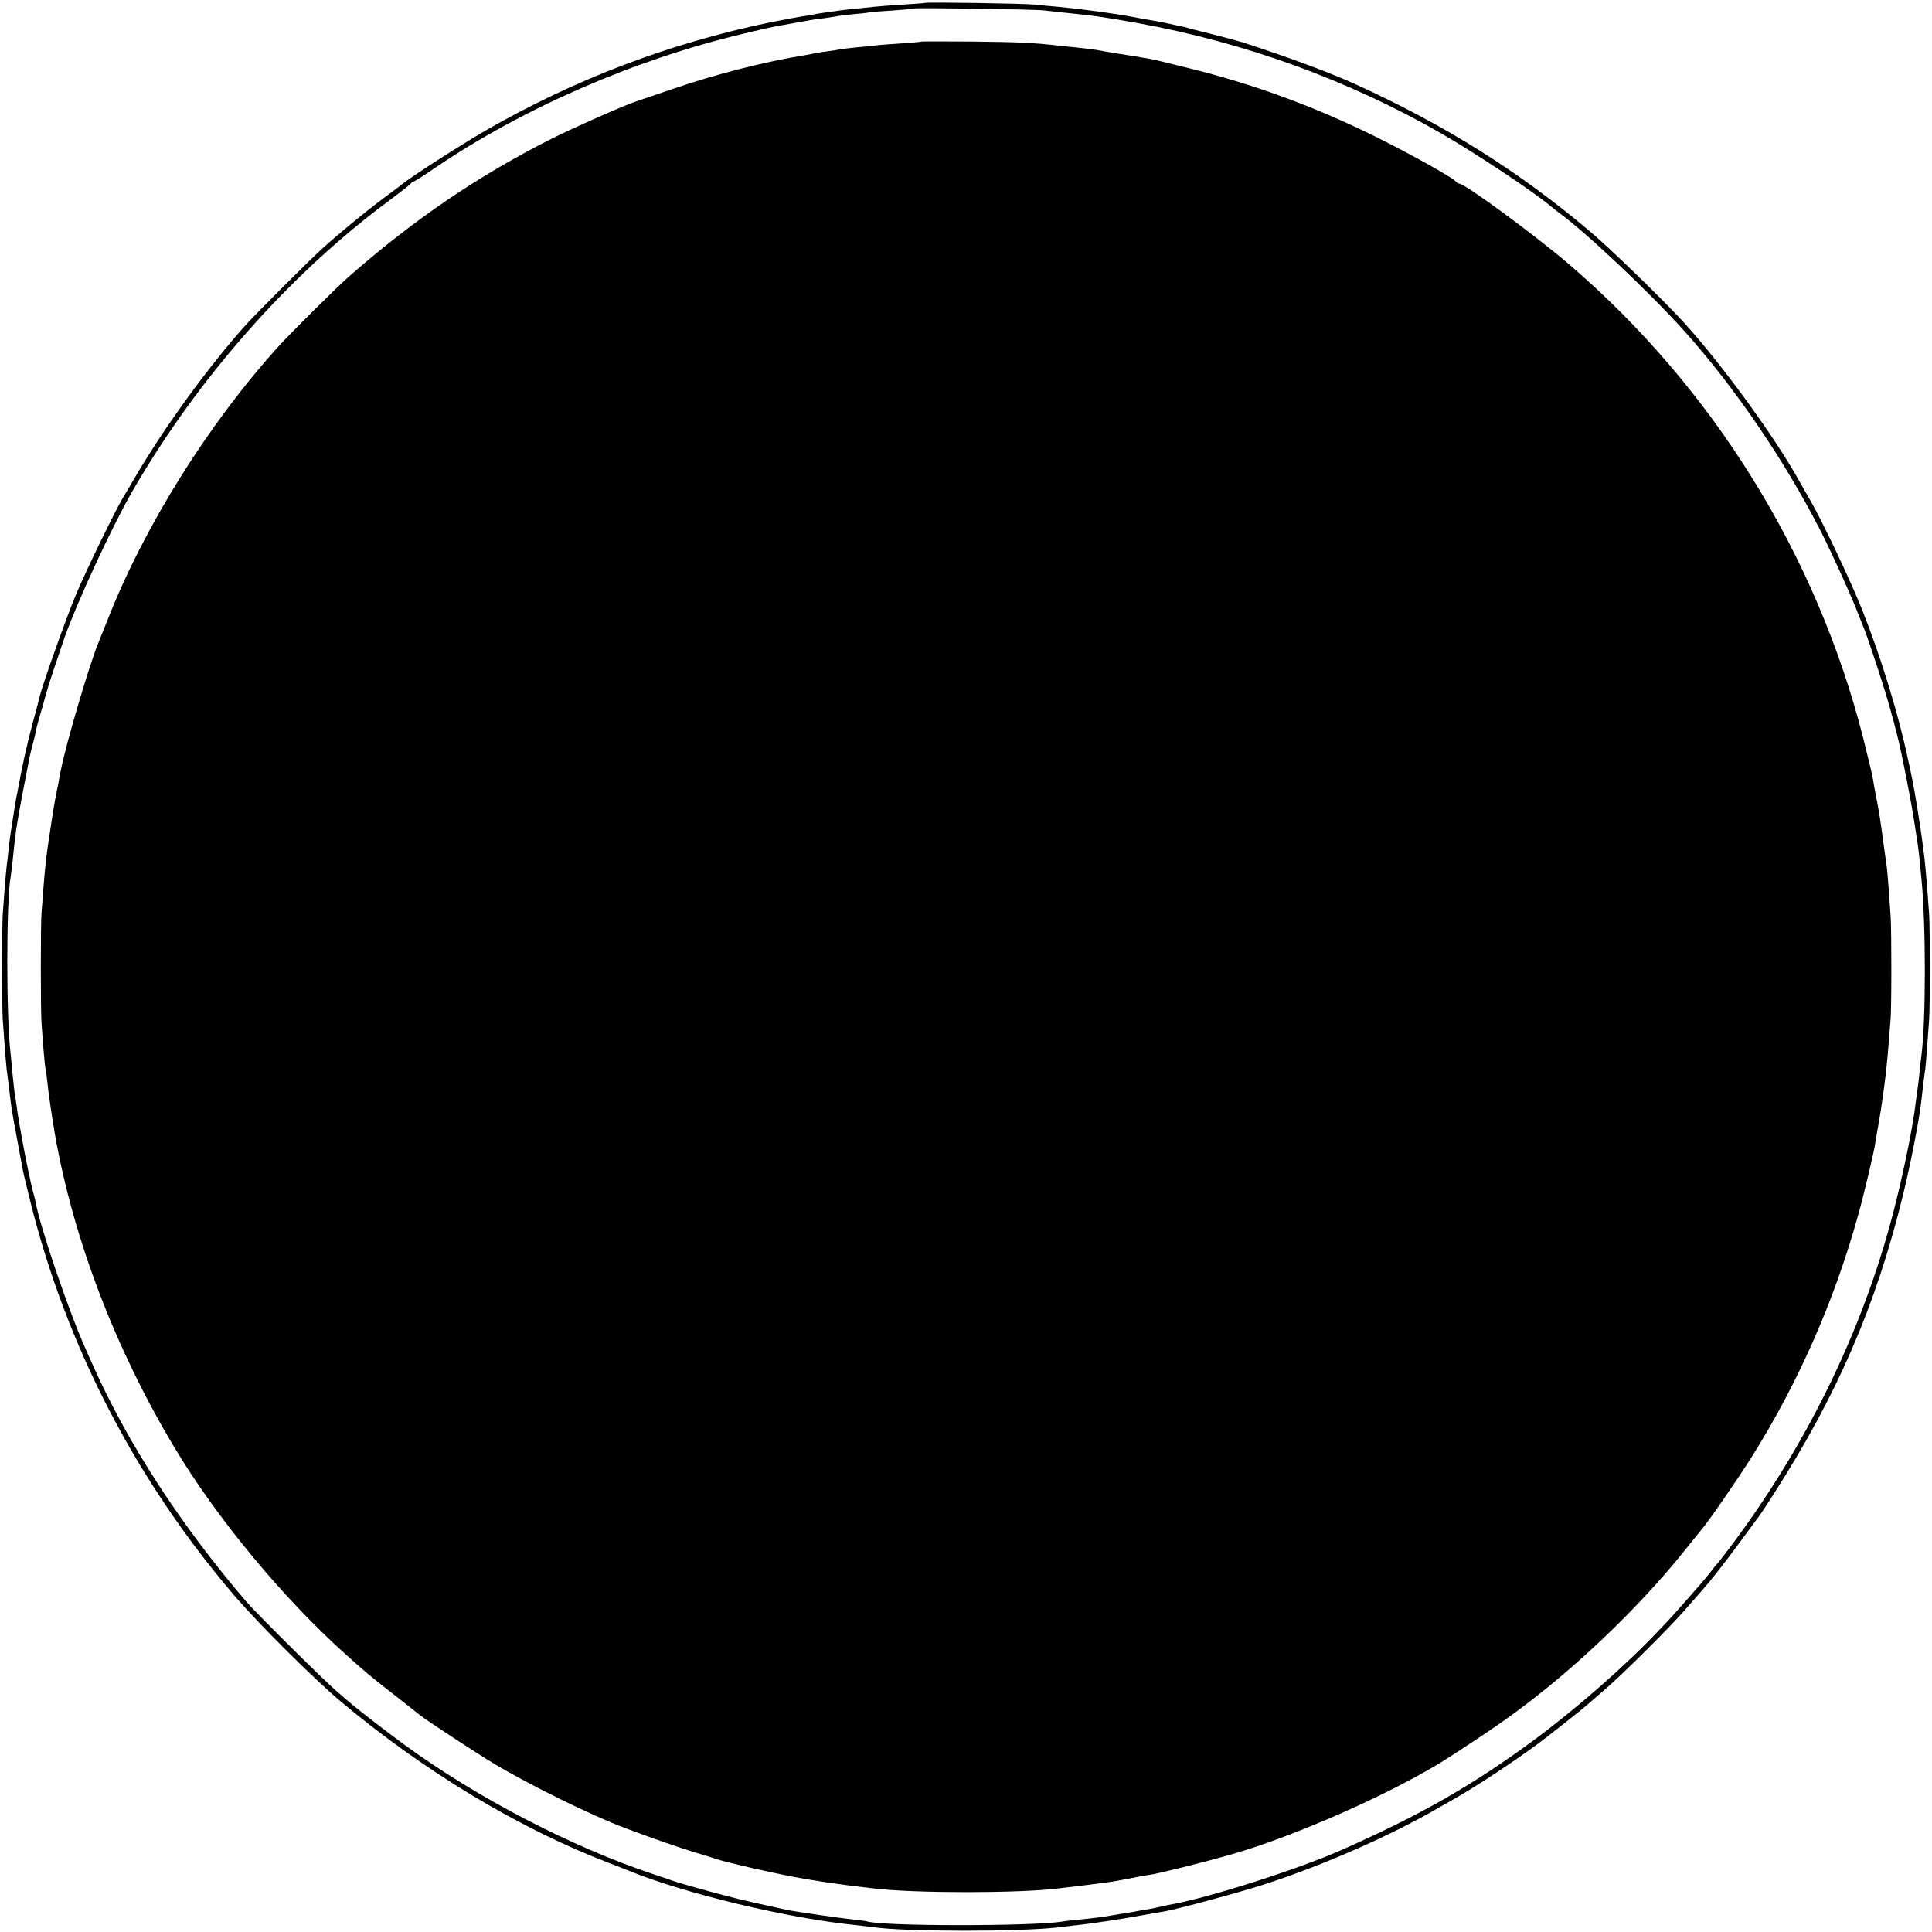 <?xml version="1.0" standalone="no"?>
<!DOCTYPE svg PUBLIC "-//W3C//DTD SVG 20010904//EN"
 "http://www.w3.org/TR/2001/REC-SVG-20010904/DTD/svg10.dtd">
<svg version="1.0" xmlns="http://www.w3.org/2000/svg"
 width="1000pt" height="1000pt" viewBox="0 0 1000 1000"
 preserveAspectRatio="xMidYMid meet">
<g transform="translate(0,1000) scale(0.1,-0.1)"
fill="#000000" stroke="none">
<path d="M4788 9985 c-2 -1 -55 -5 -118 -9 -63 -4 -128 -9 -145 -11 -16 -2
-59 -6 -95 -10 -36 -3 -76 -8 -90 -10 -14 -2 -45 -7 -70 -10 -25 -3 -52 -8
-60 -10 -8 -2 -35 -7 -60 -10 -25 -4 -99 -18 -165 -31 -520 -108 -1005 -292
-1469 -558 -126 -73 -376 -233 -426 -273 -8 -7 -55 -42 -105 -79 -99 -74 -229
-181 -315 -259 -65 -58 -337 -330 -396 -395 -185 -205 -410 -513 -560 -765
-32 -55 -67 -114 -77 -130 -46 -78 -190 -375 -245 -505 -51 -123 -172 -463
-187 -526 -2 -11 -18 -71 -35 -134 -31 -114 -55 -224 -76 -340 -4 -19 -8 -44
-11 -55 -2 -11 -6 -36 -9 -55 -3 -19 -9 -60 -14 -90 -5 -30 -12 -80 -15 -110
-3 -30 -7 -70 -10 -88 -5 -42 -15 -166 -21 -257 -4 -83 -4 -468 0 -540 8 -119
18 -242 21 -265 4 -26 15 -115 20 -160 5 -39 14 -96 37 -215 11 -60 22 -121
25 -135 2 -14 20 -88 39 -165 186 -750 546 -1445 1054 -2040 125 -147 420
-440 555 -553 435 -364 925 -658 1390 -836 39 -15 86 -33 105 -41 287 -117
826 -246 1175 -280 33 -4 71 -8 85 -10 155 -24 751 -25 960 -1 19 3 60 7 90
11 80 8 243 33 340 51 47 8 99 18 115 20 74 13 383 97 515 139 309 100 659
254 910 400 36 20 79 45 96 55 106 61 288 181 414 274 54 40 244 190 266 211
6 5 40 35 75 65 93 79 343 328 421 418 37 42 75 86 85 97 48 54 112 135 198
252 52 70 98 133 102 138 5 6 36 53 69 105 331 514 534 981 674 1555 39 159
83 384 94 480 3 28 8 70 11 95 3 25 7 59 10 75 2 17 7 71 10 120 4 50 8 110
10 135 5 59 5 479 0 550 -16 228 -23 297 -45 445 -23 152 -34 214 -55 313 -3
12 -7 32 -10 45 -48 228 -139 526 -237 772 -63 157 -204 455 -268 565 -21 36
-46 81 -57 100 -123 223 -395 597 -592 815 -104 115 -384 387 -491 477 -368
311 -746 548 -1205 758 -138 63 -342 139 -590 220 -28 9 -209 56 -248 65 -10
2 -27 7 -37 10 -10 3 -29 8 -42 10 -13 3 -48 10 -78 17 -30 6 -62 12 -70 13
-8 1 -53 9 -100 18 -93 18 -276 42 -385 52 -38 3 -90 8 -115 11 -46 6 -566 14
-572 9z m617 -39 c17 -2 62 -7 100 -11 159 -16 209 -23 387 -55 555 -101 1088
-295 1567 -570 170 -98 467 -294 561 -372 19 -16 40 -32 45 -36 135 -96 470
-412 650 -612 261 -290 526 -678 712 -1045 58 -114 164 -349 192 -425 8 -19
19 -48 26 -65 20 -45 113 -329 136 -415 12 -41 30 -109 40 -150 22 -85 71
-335 89 -455 7 -44 14 -88 15 -97 2 -9 6 -45 10 -80 3 -35 8 -81 10 -103 24
-241 24 -734 0 -920 -2 -16 -7 -57 -10 -90 -3 -33 -8 -73 -11 -90 -2 -16 -6
-47 -9 -67 -13 -111 -53 -312 -101 -507 -153 -622 -440 -1224 -838 -1761 -39
-52 -73 -97 -76 -100 -3 -3 -24 -27 -45 -55 -22 -27 -42 -52 -45 -55 -3 -3
-34 -39 -70 -80 -36 -41 -74 -84 -85 -96 -11 -12 -41 -43 -66 -70 -176 -186
-423 -403 -654 -574 -316 -232 -579 -383 -990 -565 -223 -99 -673 -243 -875
-281 -14 -2 -36 -7 -50 -10 -37 -9 -61 -14 -95 -19 -16 -3 -41 -7 -55 -10 -14
-3 -41 -7 -60 -10 -19 -3 -46 -8 -60 -10 -31 -6 -86 -13 -165 -21 -33 -3 -71
-7 -85 -10 -158 -25 -935 -25 -1013 1 -7 2 -37 6 -67 9 -52 5 -302 41 -345 50
-161 35 -225 49 -305 70 -143 37 -275 75 -310 89 -8 3 -42 14 -75 25 -428 143
-910 393 -1290 670 -83 60 -255 193 -281 217 -6 5 -38 32 -70 60 -61 51 -416
403 -469 465 -338 394 -612 815 -794 1223 -11 26 -30 66 -40 90 -84 187 -236
632 -257 757 -3 14 -9 39 -14 55 -9 30 -44 201 -55 265 -3 19 -10 58 -15 85
-5 28 -12 72 -15 98 -4 27 -8 56 -10 65 -1 10 -6 51 -10 92 -4 41 -8 89 -10
105 -23 184 -23 791 0 915 1 8 6 44 10 80 12 120 15 145 26 210 8 52 36 199
64 340 2 8 8 35 15 60 7 25 14 54 15 65 2 11 15 61 30 110 14 50 27 97 30 105
4 19 56 174 89 270 64 181 243 569 347 750 339 590 820 1134 1344 1520 55 41
102 78 103 82 2 4 7 8 12 8 4 0 57 33 116 74 457 309 1030 558 1589 691 130
31 134 32 205 45 30 5 67 12 83 15 54 10 83 15 127 20 25 3 55 8 66 10 12 3
50 7 85 11 35 3 75 7 89 10 14 2 70 7 125 10 55 4 102 8 104 10 5 5 641 -4
676 -10z"/>
<path d="M4768 9785 c-2 -2 -50 -6 -108 -10 -58 -4 -118 -8 -135 -11 -16 -2
-58 -6 -91 -9 -34 -3 -72 -8 -85 -10 -13 -3 -44 -8 -69 -11 -25 -3 -52 -7 -60
-9 -8 -2 -31 -7 -50 -10 -208 -33 -463 -98 -690 -176 -96 -33 -179 -61 -185
-63 -55 -17 -313 -131 -430 -189 -385 -193 -722 -422 -1063 -722 -57 -50 -292
-283 -354 -351 -366 -402 -701 -936 -893 -1427 -20 -50 -41 -103 -47 -117 -44
-106 -164 -511 -192 -651 -3 -13 -10 -49 -15 -79 -6 -30 -13 -66 -16 -80 -5
-25 -30 -186 -39 -250 -8 -57 -16 -134 -22 -217 -3 -43 -7 -96 -9 -118 -5 -51
-5 -517 0 -570 1 -22 6 -83 10 -135 4 -52 9 -97 10 -100 2 -3 6 -35 10 -70 5
-57 24 -180 40 -275 95 -538 311 -1105 616 -1614 217 -364 561 -780 885 -1071
101 -91 123 -110 250 -209 71 -56 134 -105 141 -111 30 -24 288 -194 382 -250
180 -108 507 -269 676 -332 132 -50 297 -107 365 -127 41 -12 86 -26 100 -31
57 -20 334 -83 465 -105 113 -19 177 -28 285 -41 25 -3 59 -7 77 -9 209 -25
742 -25 948 0 17 2 55 7 85 10 30 4 66 8 80 10 14 2 48 6 75 10 28 3 70 10 95
15 66 13 124 24 135 25 43 5 279 64 420 104 342 97 862 329 1135 505 158 103
227 149 305 205 327 234 673 563 919 871 38 47 77 95 87 108 37 43 187 262
254 368 244 388 431 814 554 1259 29 104 79 316 86 360 1 11 6 36 9 55 29 155
51 327 61 460 3 41 8 98 10 125 6 55 6 461 1 540 -11 166 -18 247 -21 267 -2
13 -9 60 -15 105 -17 130 -24 172 -40 253 -6 30 -13 71 -16 90 -3 19 -26 114
-50 210 -241 947 -775 1809 -1519 2449 -176 151 -543 421 -573 421 -6 0 -12 4
-14 8 -6 16 -239 146 -423 237 -316 156 -631 271 -965 353 -91 23 -178 44
-195 47 -46 8 -157 26 -190 31 -16 3 -40 7 -53 9 -21 5 -71 12 -146 20 -17 1
-56 6 -86 9 -146 16 -203 18 -447 21 -144 1 -264 1 -265 0z"/>
</g>
</svg>
